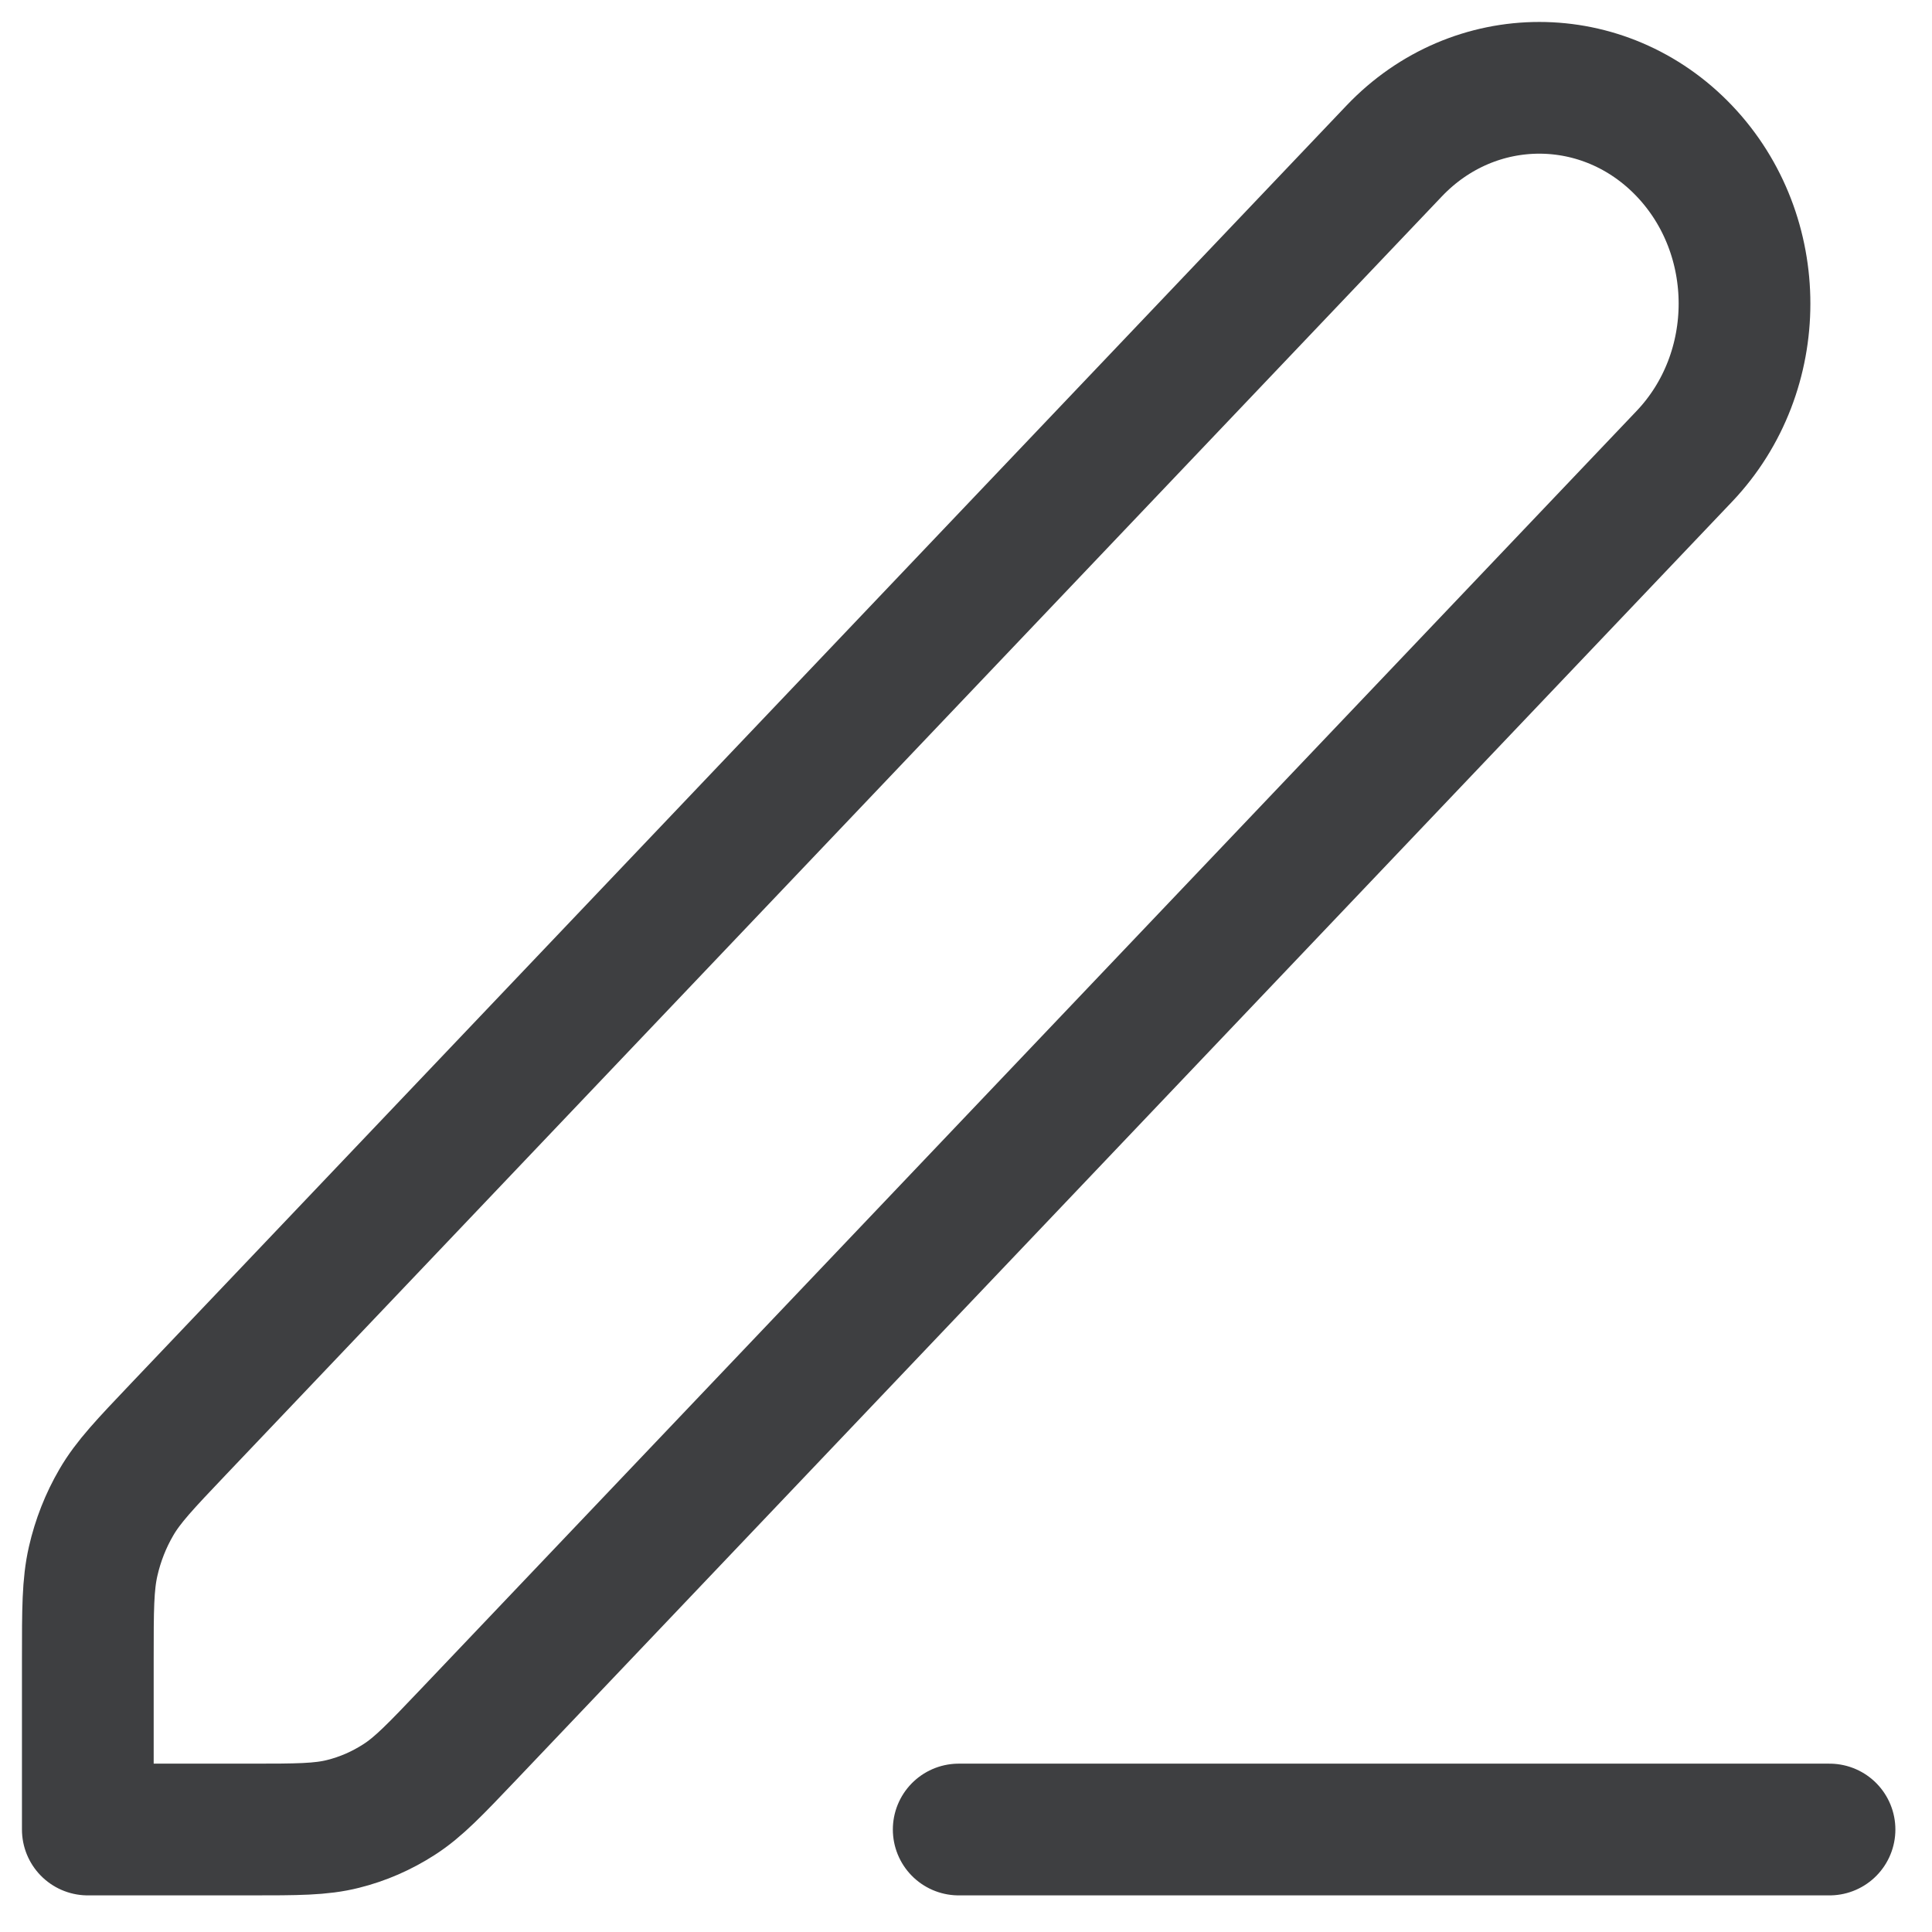 <svg width="22" height="22" viewBox="0 0 22 22" fill="none" xmlns="http://www.w3.org/2000/svg">
<path d="M10.917 20.833H20.833M1 20.833H2.845C3.384 20.833 3.654 20.833 3.907 20.769C4.132 20.713 4.347 20.619 4.544 20.492C4.767 20.349 4.957 20.148 5.338 19.748L19.181 5.195C20.093 4.235 20.093 2.679 19.181 1.72C18.268 0.76 16.788 0.76 15.875 1.72L2.033 16.272C1.652 16.673 1.461 16.873 1.325 17.107C1.204 17.314 1.115 17.541 1.061 17.777C1 18.044 1 18.327 1 18.894V20.833Z" stroke="#3E3F41" stroke-width="1.5" stroke-linecap="round" stroke-linejoin="round"/>
</svg>
